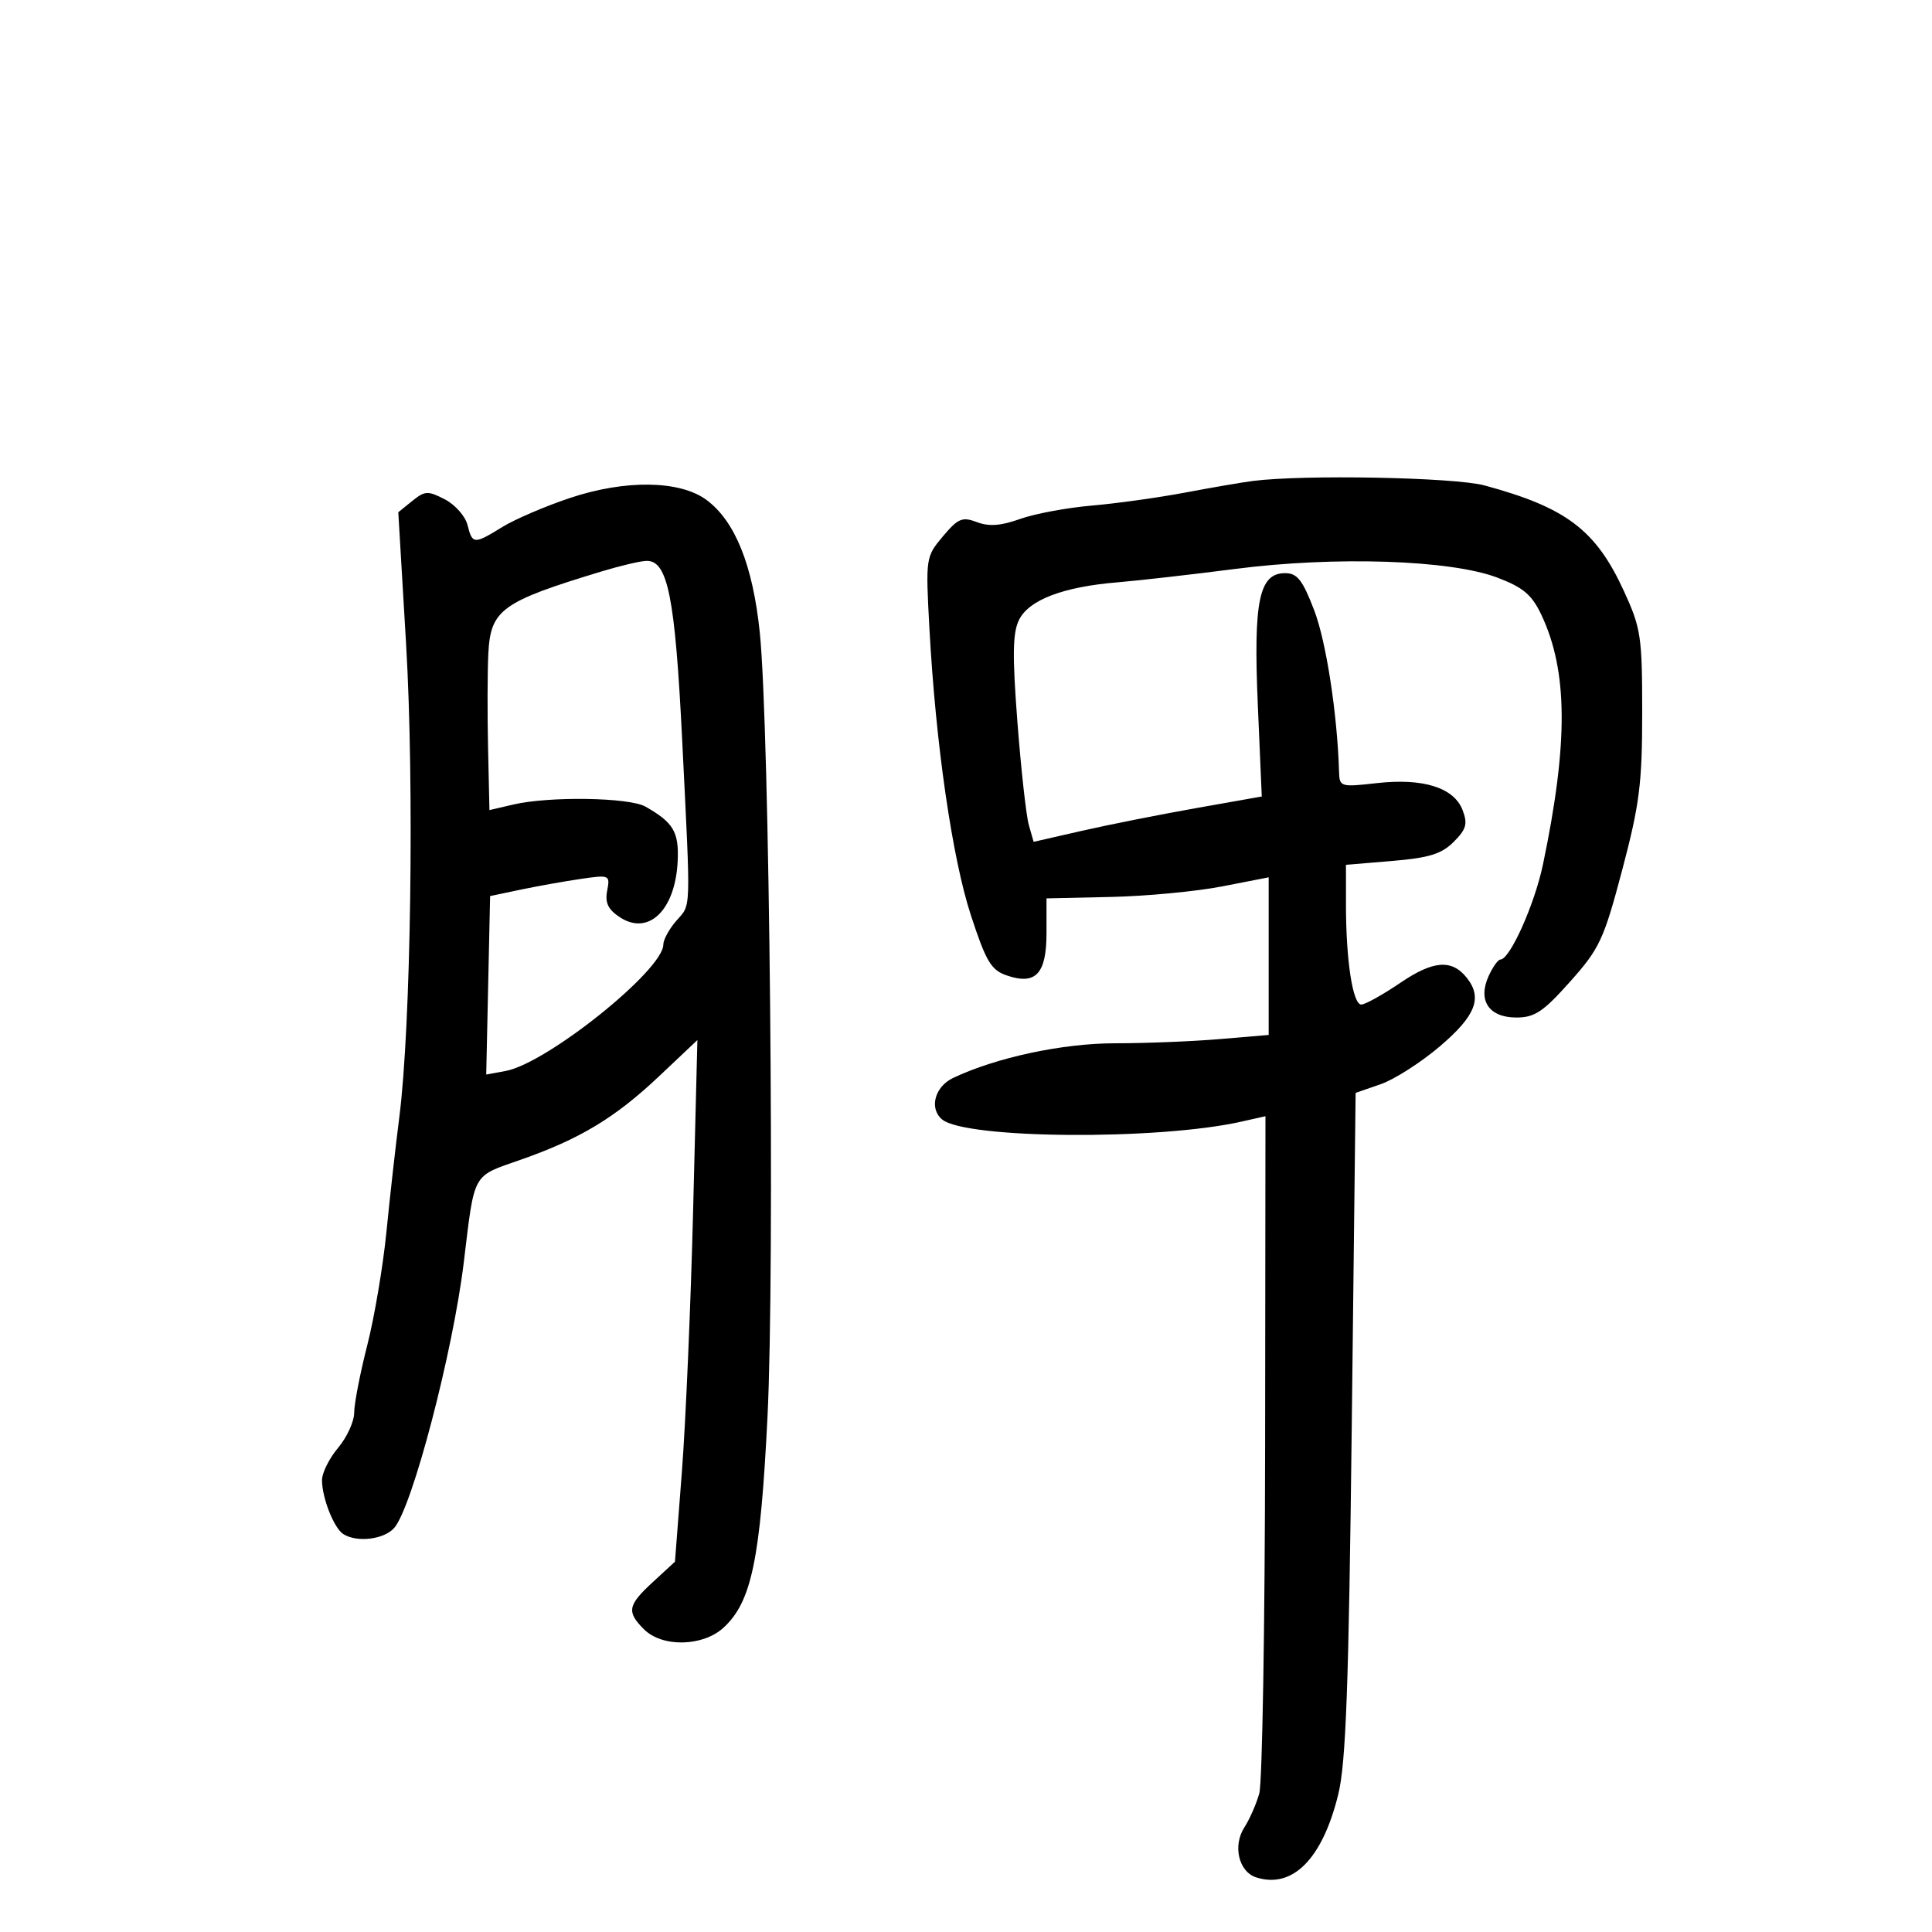 <svg xmlns="http://www.w3.org/2000/svg" width="300" height="300" viewBox="0 0 300 300" version="1.1">
	<path d="M 194.500 74.689 C 192.850 74.902, 188.125 75.714, 184 76.492 C 179.875 77.270, 173.350 78.178, 169.500 78.511 C 165.650 78.843, 160.651 79.777, 158.391 80.586 C 155.418 81.651, 153.566 81.786, 151.693 81.073 C 149.423 80.211, 148.770 80.484, 146.412 83.287 C 143.751 86.450, 143.727 86.612, 144.314 97.493 C 145.285 115.469, 147.855 133.259, 150.769 142.153 C 153.108 149.295, 153.903 150.632, 156.303 151.458 C 160.822 153.014, 162.500 151.234, 162.500 144.884 L 162.500 139.500 172.500 139.278 C 178 139.156, 185.762 138.421, 189.750 137.644 L 197 136.232 197 148.469 L 197 160.707 189.349 161.353 C 185.141 161.709, 177.861 162, 173.170 162 C 165.002 162, 154.712 164.200, 148 167.382 C 145.139 168.738, 144.243 172.127, 146.294 173.829 C 149.945 176.859, 179.777 177.082, 192.712 174.176 L 196.500 173.325 196.446 224.413 C 196.416 252.511, 196.007 276.850, 195.538 278.500 C 195.068 280.150, 194.030 282.509, 193.232 283.743 C 191.383 286.598, 192.344 290.657, 195.074 291.524 C 200.729 293.318, 205.345 288.644, 207.801 278.639 C 208.998 273.762, 209.430 261.937, 209.904 221.100 L 210.500 169.700 214.386 168.355 C 216.523 167.616, 220.686 164.948, 223.636 162.428 C 229.156 157.712, 230.236 154.928, 227.750 151.819 C 225.428 148.914, 222.550 149.139, 217.423 152.624 C 214.715 154.464, 211.999 155.976, 211.386 155.985 C 210.060 156.003, 209 149.126, 209 140.505 L 209 134.290 216.185 133.688 C 221.908 133.208, 223.849 132.605, 225.729 130.725 C 227.686 128.769, 227.923 127.928, 227.116 125.805 C 225.784 122.301, 220.985 120.789, 213.780 121.604 C 208.189 122.237, 207.998 122.180, 207.929 119.879 C 207.659 110.843, 205.933 99.627, 204.062 94.750 C 202.259 90.049, 201.435 89, 199.549 89 C 195.508 89, 194.615 93.299, 195.311 109.414 L 195.927 123.679 185.714 125.487 C 180.096 126.482, 172.125 128.066, 168 129.008 L 160.500 130.719 159.756 128.110 C 159.347 126.674, 158.551 119.503, 157.988 112.174 C 157.187 101.748, 157.240 98.285, 158.232 96.262 C 159.755 93.156, 165.066 91.126, 173.500 90.426 C 176.800 90.152, 185.038 89.215, 191.806 88.343 C 207.337 86.342, 225.238 86.934, 232.500 89.688 C 236.517 91.212, 237.860 92.344, 239.330 95.446 C 243.471 104.181, 243.545 115.335, 239.591 134.236 C 238.295 140.430, 234.455 149, 232.976 149 C 232.616 149, 231.797 150.151, 231.156 151.557 C 229.427 155.351, 231.195 158, 235.455 158 C 238.303 158, 239.629 157.115, 243.813 152.421 C 248.392 147.283, 249.031 145.913, 251.893 135.098 C 254.589 124.905, 255 121.676, 255 110.655 C 255 98.795, 254.811 97.545, 252.136 91.728 C 247.790 82.278, 243.187 78.800, 230.500 75.374 C 225.832 74.113, 202.382 73.667, 194.500 74.689 M 88.500 77.327 C 84.650 78.616, 79.925 80.643, 78 81.832 C 73.596 84.551, 73.351 84.536, 72.594 81.518 C 72.251 80.153, 70.667 78.362, 69.072 77.537 C 66.442 76.177, 65.974 76.201, 64.010 77.791 L 61.846 79.543 63.058 100.022 C 64.347 121.782, 63.805 159.493, 62.002 173.500 C 61.436 177.900, 60.540 185.881, 60.011 191.236 C 59.483 196.590, 58.139 204.540, 57.025 208.902 C 55.911 213.264, 55 217.961, 55 219.340 C 55 220.719, 53.875 223.184, 52.500 224.818 C 51.125 226.452, 50 228.707, 50 229.829 C 50 232.592, 51.855 237.288, 53.313 238.214 C 55.429 239.560, 59.651 239.045, 61.217 237.250 C 64.026 234.030, 70.331 209.951, 72.018 196 C 73.725 181.893, 73.256 182.742, 80.803 180.101 C 90.067 176.859, 95.512 173.573, 102.395 167.070 L 108.290 161.500 107.627 188 C 107.262 202.575, 106.478 220.800, 105.886 228.500 L 104.808 242.500 101.404 245.635 C 97.459 249.268, 97.268 250.268, 100 253 C 102.822 255.822, 109.131 255.695, 112.342 252.750 C 116.701 248.753, 118.073 242.178, 119.177 220 C 120.331 196.811, 119.501 112.758, 117.973 98.152 C 116.886 87.752, 114.152 80.949, 109.735 77.651 C 105.617 74.577, 97.101 74.447, 88.500 77.327 M 93.500 88.705 C 77.855 93.443, 76.176 94.658, 75.827 101.500 C 75.687 104.250, 75.668 110.840, 75.786 116.145 L 76 125.789 79.750 124.919 C 85.340 123.620, 97.712 123.821, 100.225 125.250 C 104.562 127.716, 105.428 129.168, 105.233 133.642 C 104.901 141.280, 100.732 145.365, 96.259 142.434 C 94.422 141.230, 93.922 140.190, 94.280 138.316 C 94.750 135.859, 94.666 135.823, 90.130 136.486 C 87.583 136.859, 83.386 137.609, 80.802 138.153 L 76.104 139.143 75.802 152.998 L 75.500 166.853 78.500 166.304 C 84.909 165.130, 103 150.636, 103 146.675 C 103 145.922, 103.900 144.268, 105 143 C 107.341 140.301, 107.277 142.219, 105.936 115.072 C 104.826 92.581, 103.685 86.916, 100.301 87.096 C 99.310 87.148, 96.250 87.873, 93.500 88.705" stroke="none" fill="black" fill-rule="evenodd"/>
</svg>